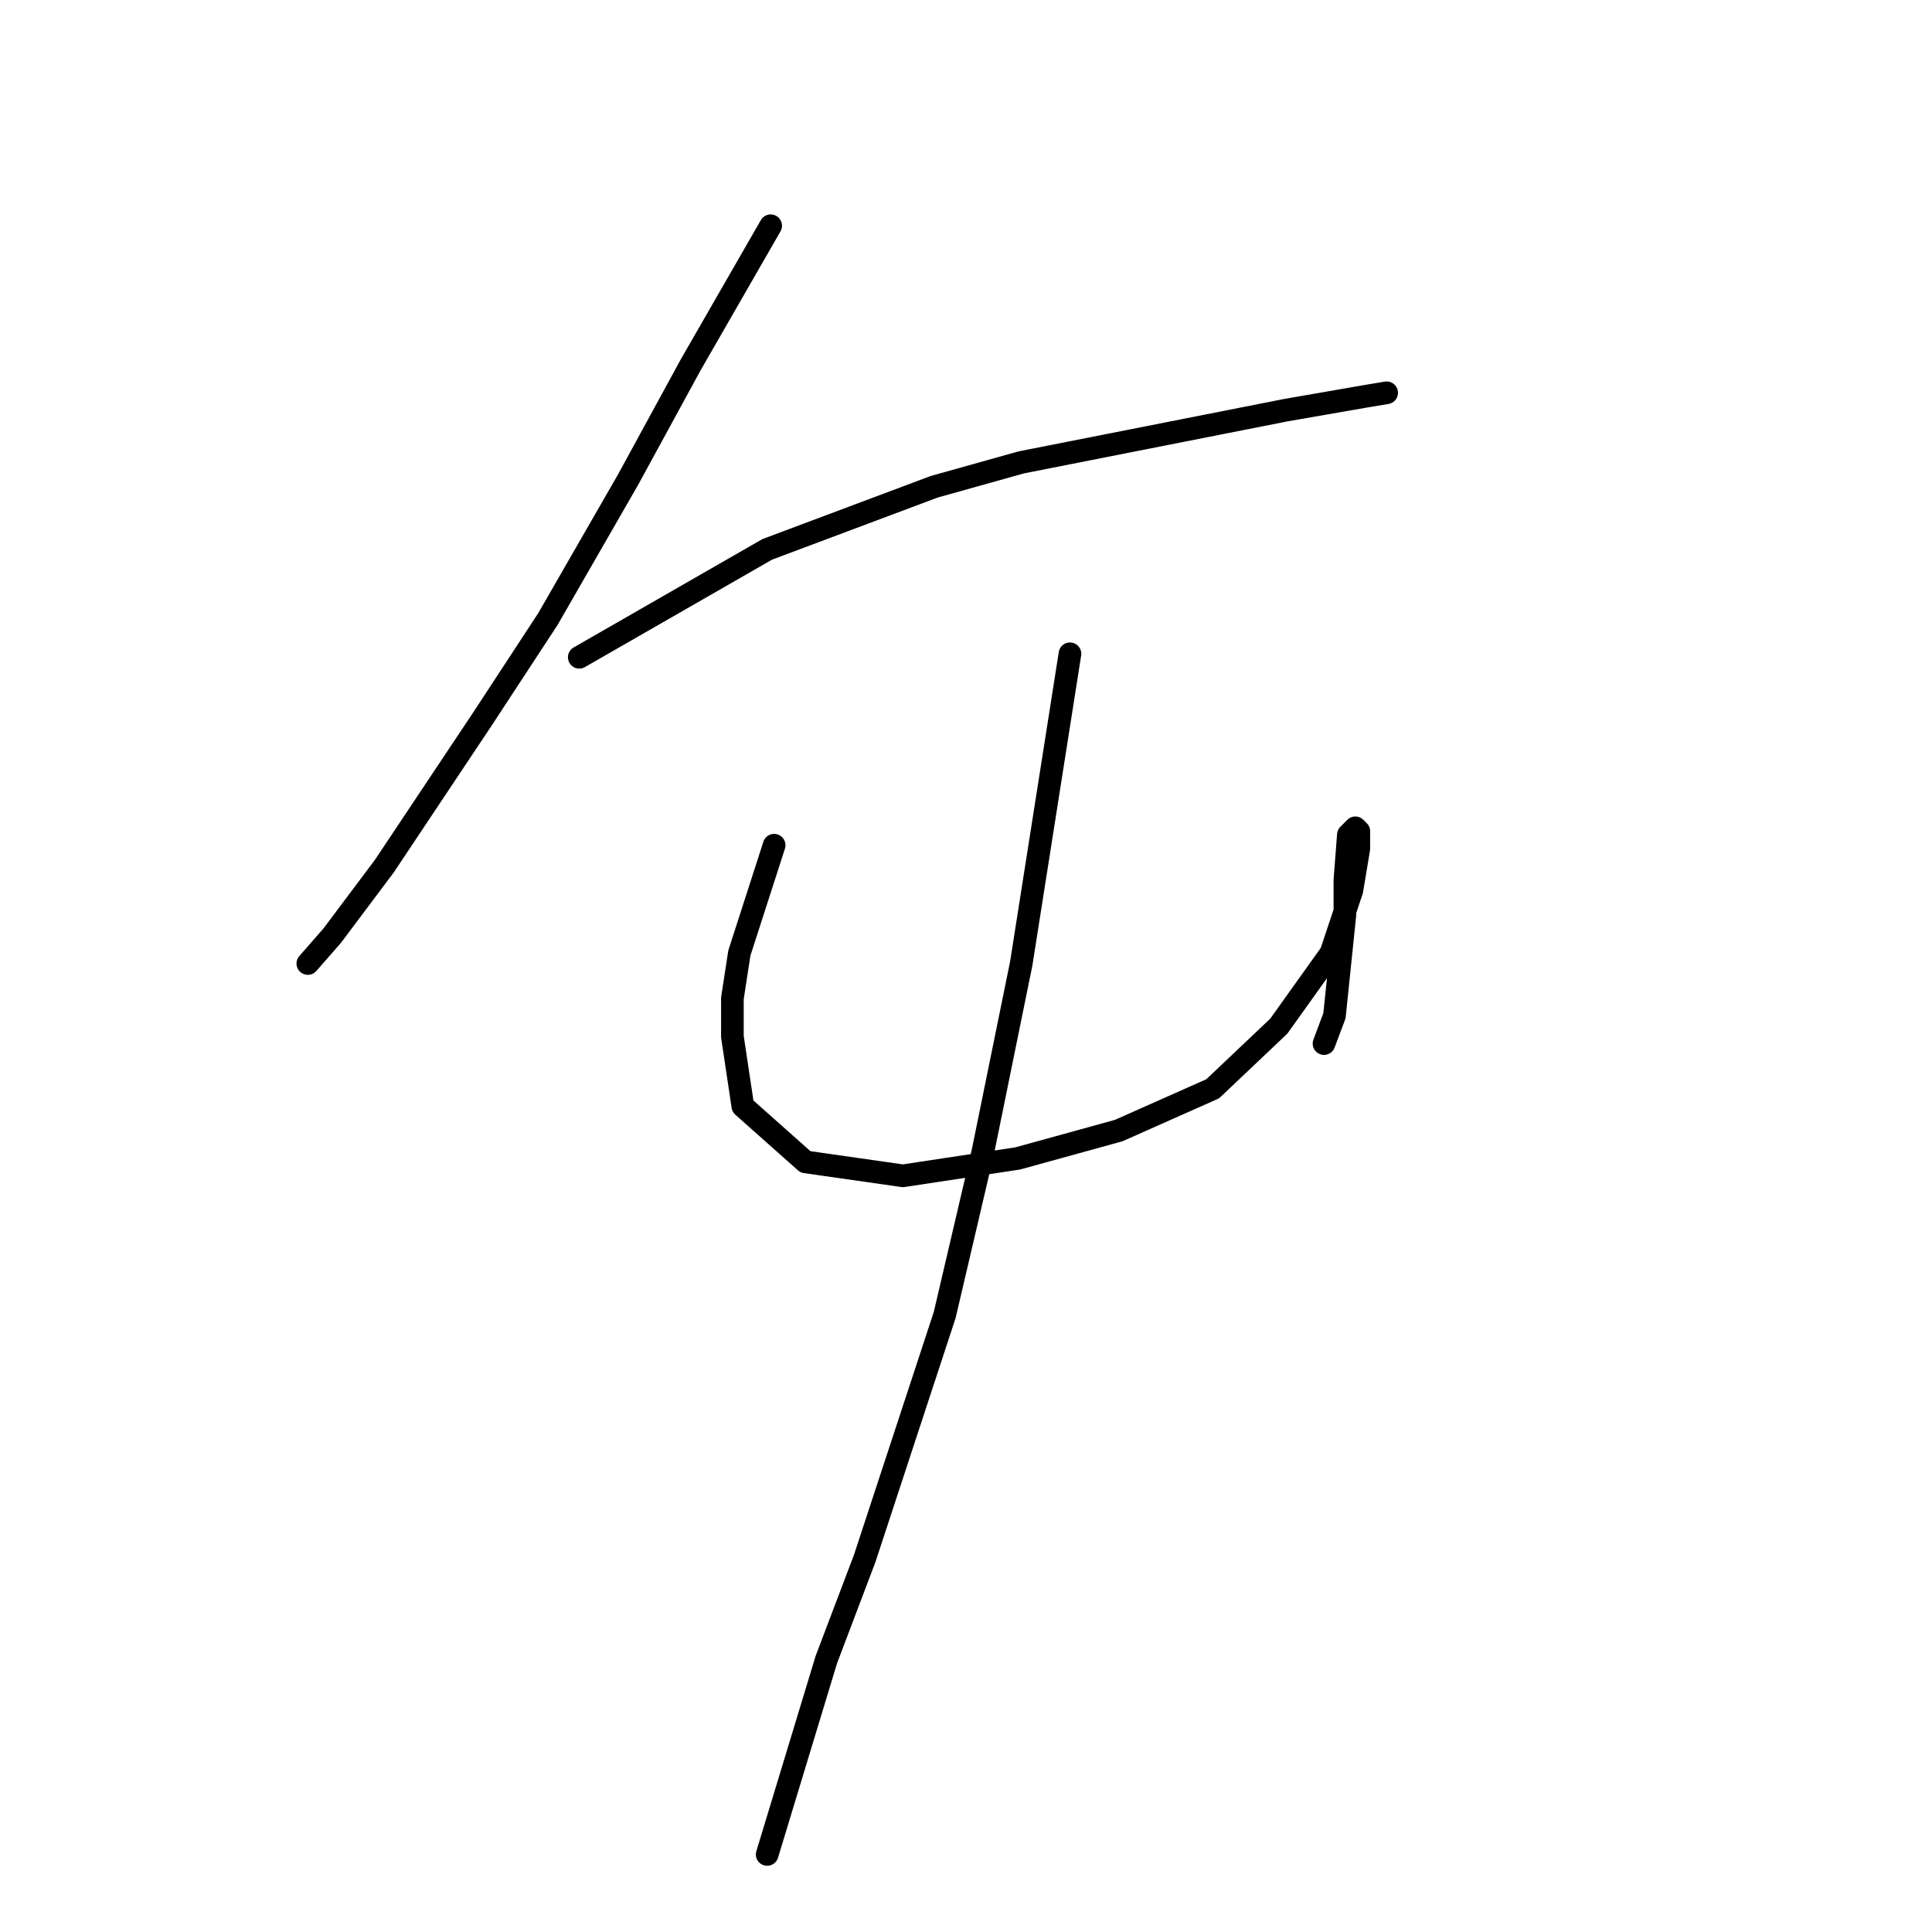 <?xml version="1.0" standalone="no"?>
    <svg width="256" height="256" xmlns="http://www.w3.org/2000/svg" version="1.1">
    <polyline stroke="black" stroke-width="3" stroke-linecap="round" fill="transparent" stroke-linejoin="round" points="102.118 29.912 91.512 48.357 83.212 63.575 72.605 82.02 63.844 95.393 50.932 114.761 44.015 123.984 40.787 127.673 40.787 127.673 " />
        <polyline stroke="black" stroke-width="3" stroke-linecap="round" fill="transparent" stroke-linejoin="round" points="76.756 87.093 101.657 72.797 123.792 64.497 135.32 61.269 170.367 54.352 180.973 52.507 183.74 52.046 183.74 52.046 " />
        <polyline stroke="black" stroke-width="3" stroke-linecap="round" fill="transparent" stroke-linejoin="round" points="102.579 111.994 97.968 126.289 97.046 132.284 97.046 137.357 98.429 146.579 106.73 153.958 119.642 155.802 134.859 153.496 148.232 149.807 160.683 144.274 169.444 135.973 176.362 126.289 179.128 117.989 180.051 112.455 180.051 110.15 179.589 109.688 178.667 110.611 178.206 116.605 178.206 121.217 176.823 134.59 175.439 138.279 175.439 138.279 " />
        <polyline stroke="black" stroke-width="3" stroke-linecap="round" fill="transparent" stroke-linejoin="round" points="141.776 86.631 135.32 127.673 130.248 152.574 125.175 174.248 114.569 206.527 109.497 219.9 101.657 245.724 101.657 245.724 " />
        </svg>